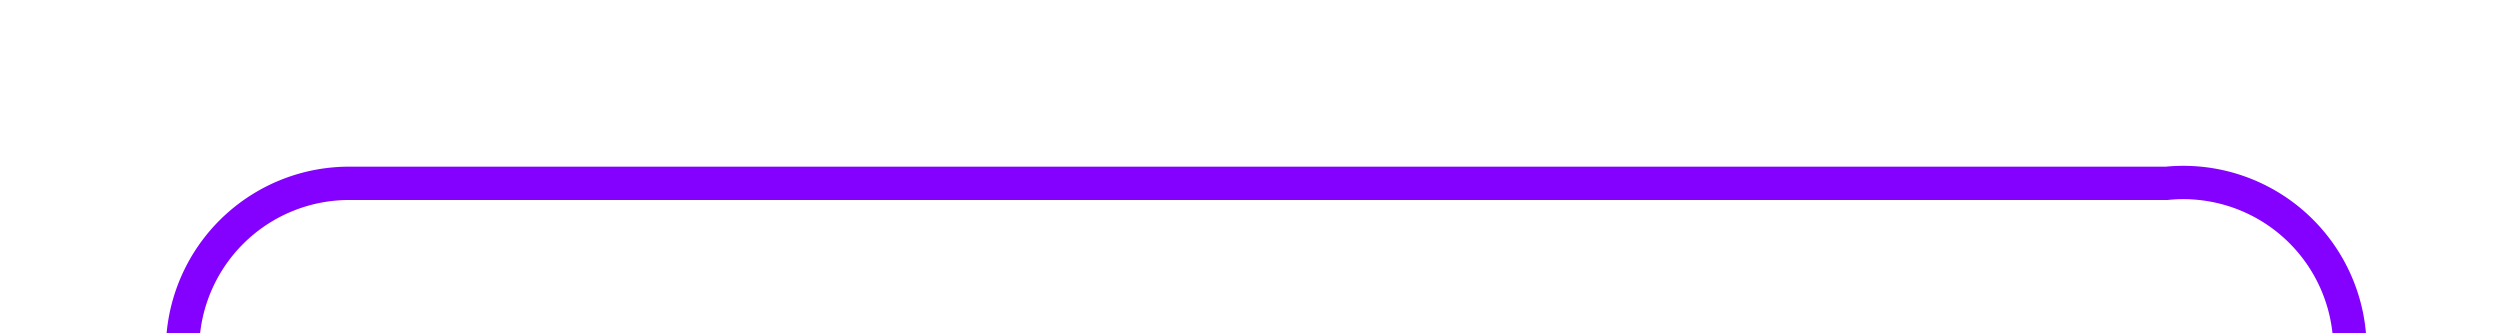 ﻿<?xml version="1.0" encoding="utf-8"?>
<svg version="1.1" xmlns:xlink="http://www.w3.org/1999/xlink" width="75px" height="10px" preserveAspectRatio="xMinYMid meet" viewBox="220 126  75 8" xmlns="http://www.w3.org/2000/svg">
  <path d="M 225.5 156  L 225.5 135  A 5 5 0 0 1 230.5 130.5 L 285 130.5  A 5 5 0 0 1 290.5 135.5 L 290.5 150  A 5 5 0 0 1 285.5 155.5 L 280 155.5  " stroke-width="1" stroke="#8400ff" fill="none" />
  <path d="M 225.5 151  A 3 3 0 0 0 222.5 154 A 3 3 0 0 0 225.5 157 A 3 3 0 0 0 228.5 154 A 3 3 0 0 0 225.5 151 Z M 281 161  L 281 150  L 280 150  L 280 161  L 281 161  Z " fill-rule="nonzero" fill="#8400ff" stroke="none" />
</svg>